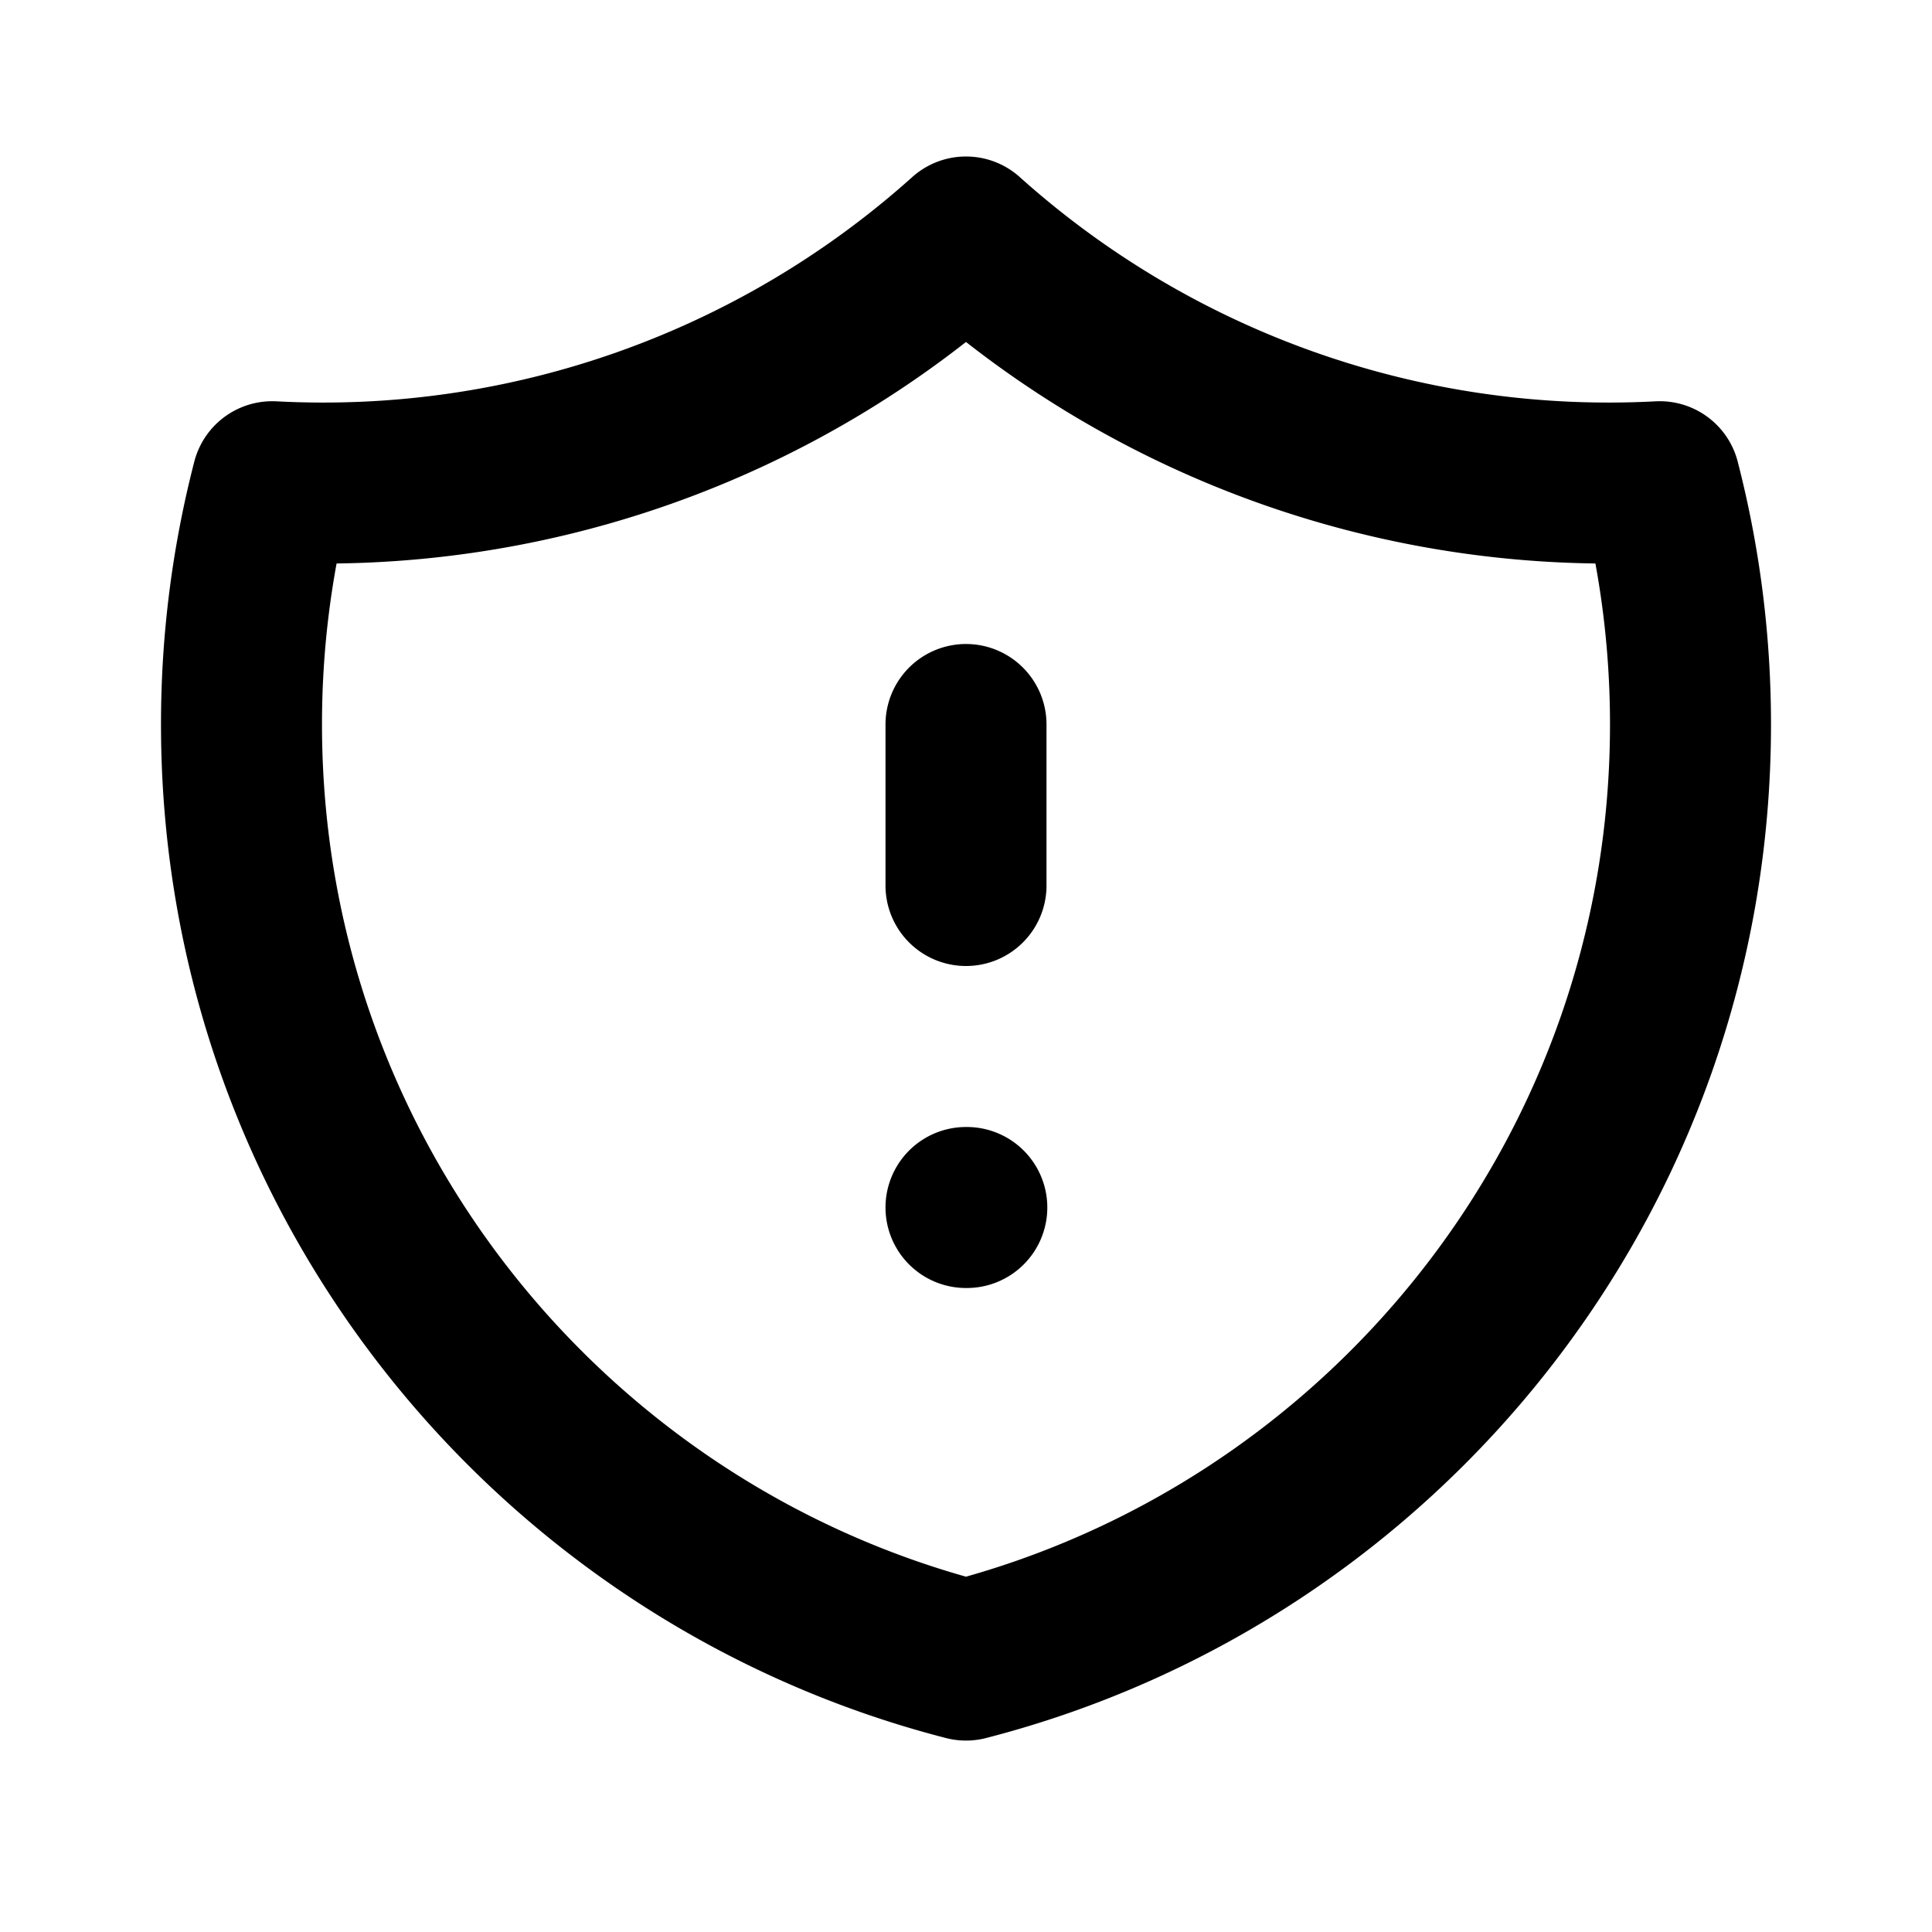 <svg fill="none" xmlns="http://www.w3.org/2000/svg" viewBox="0 0 24 24">
    <path d="M12 9v2m0 4h.01m8.608-9.016A11.955 11.955 0 0 1 12 2.944a11.955 11.955 0 0 1-8.618 3.04A12.02 12.02 0 0 0 3 9c0 5.591 3.824 10.29 9 11.622 5.176-1.332 9-6.03 9-11.622 0-1.042-.133-2.052-.382-3.016Z" stroke="currentColor" stroke-width="2" stroke-linecap="round" stroke-linejoin="round"/>
</svg>
